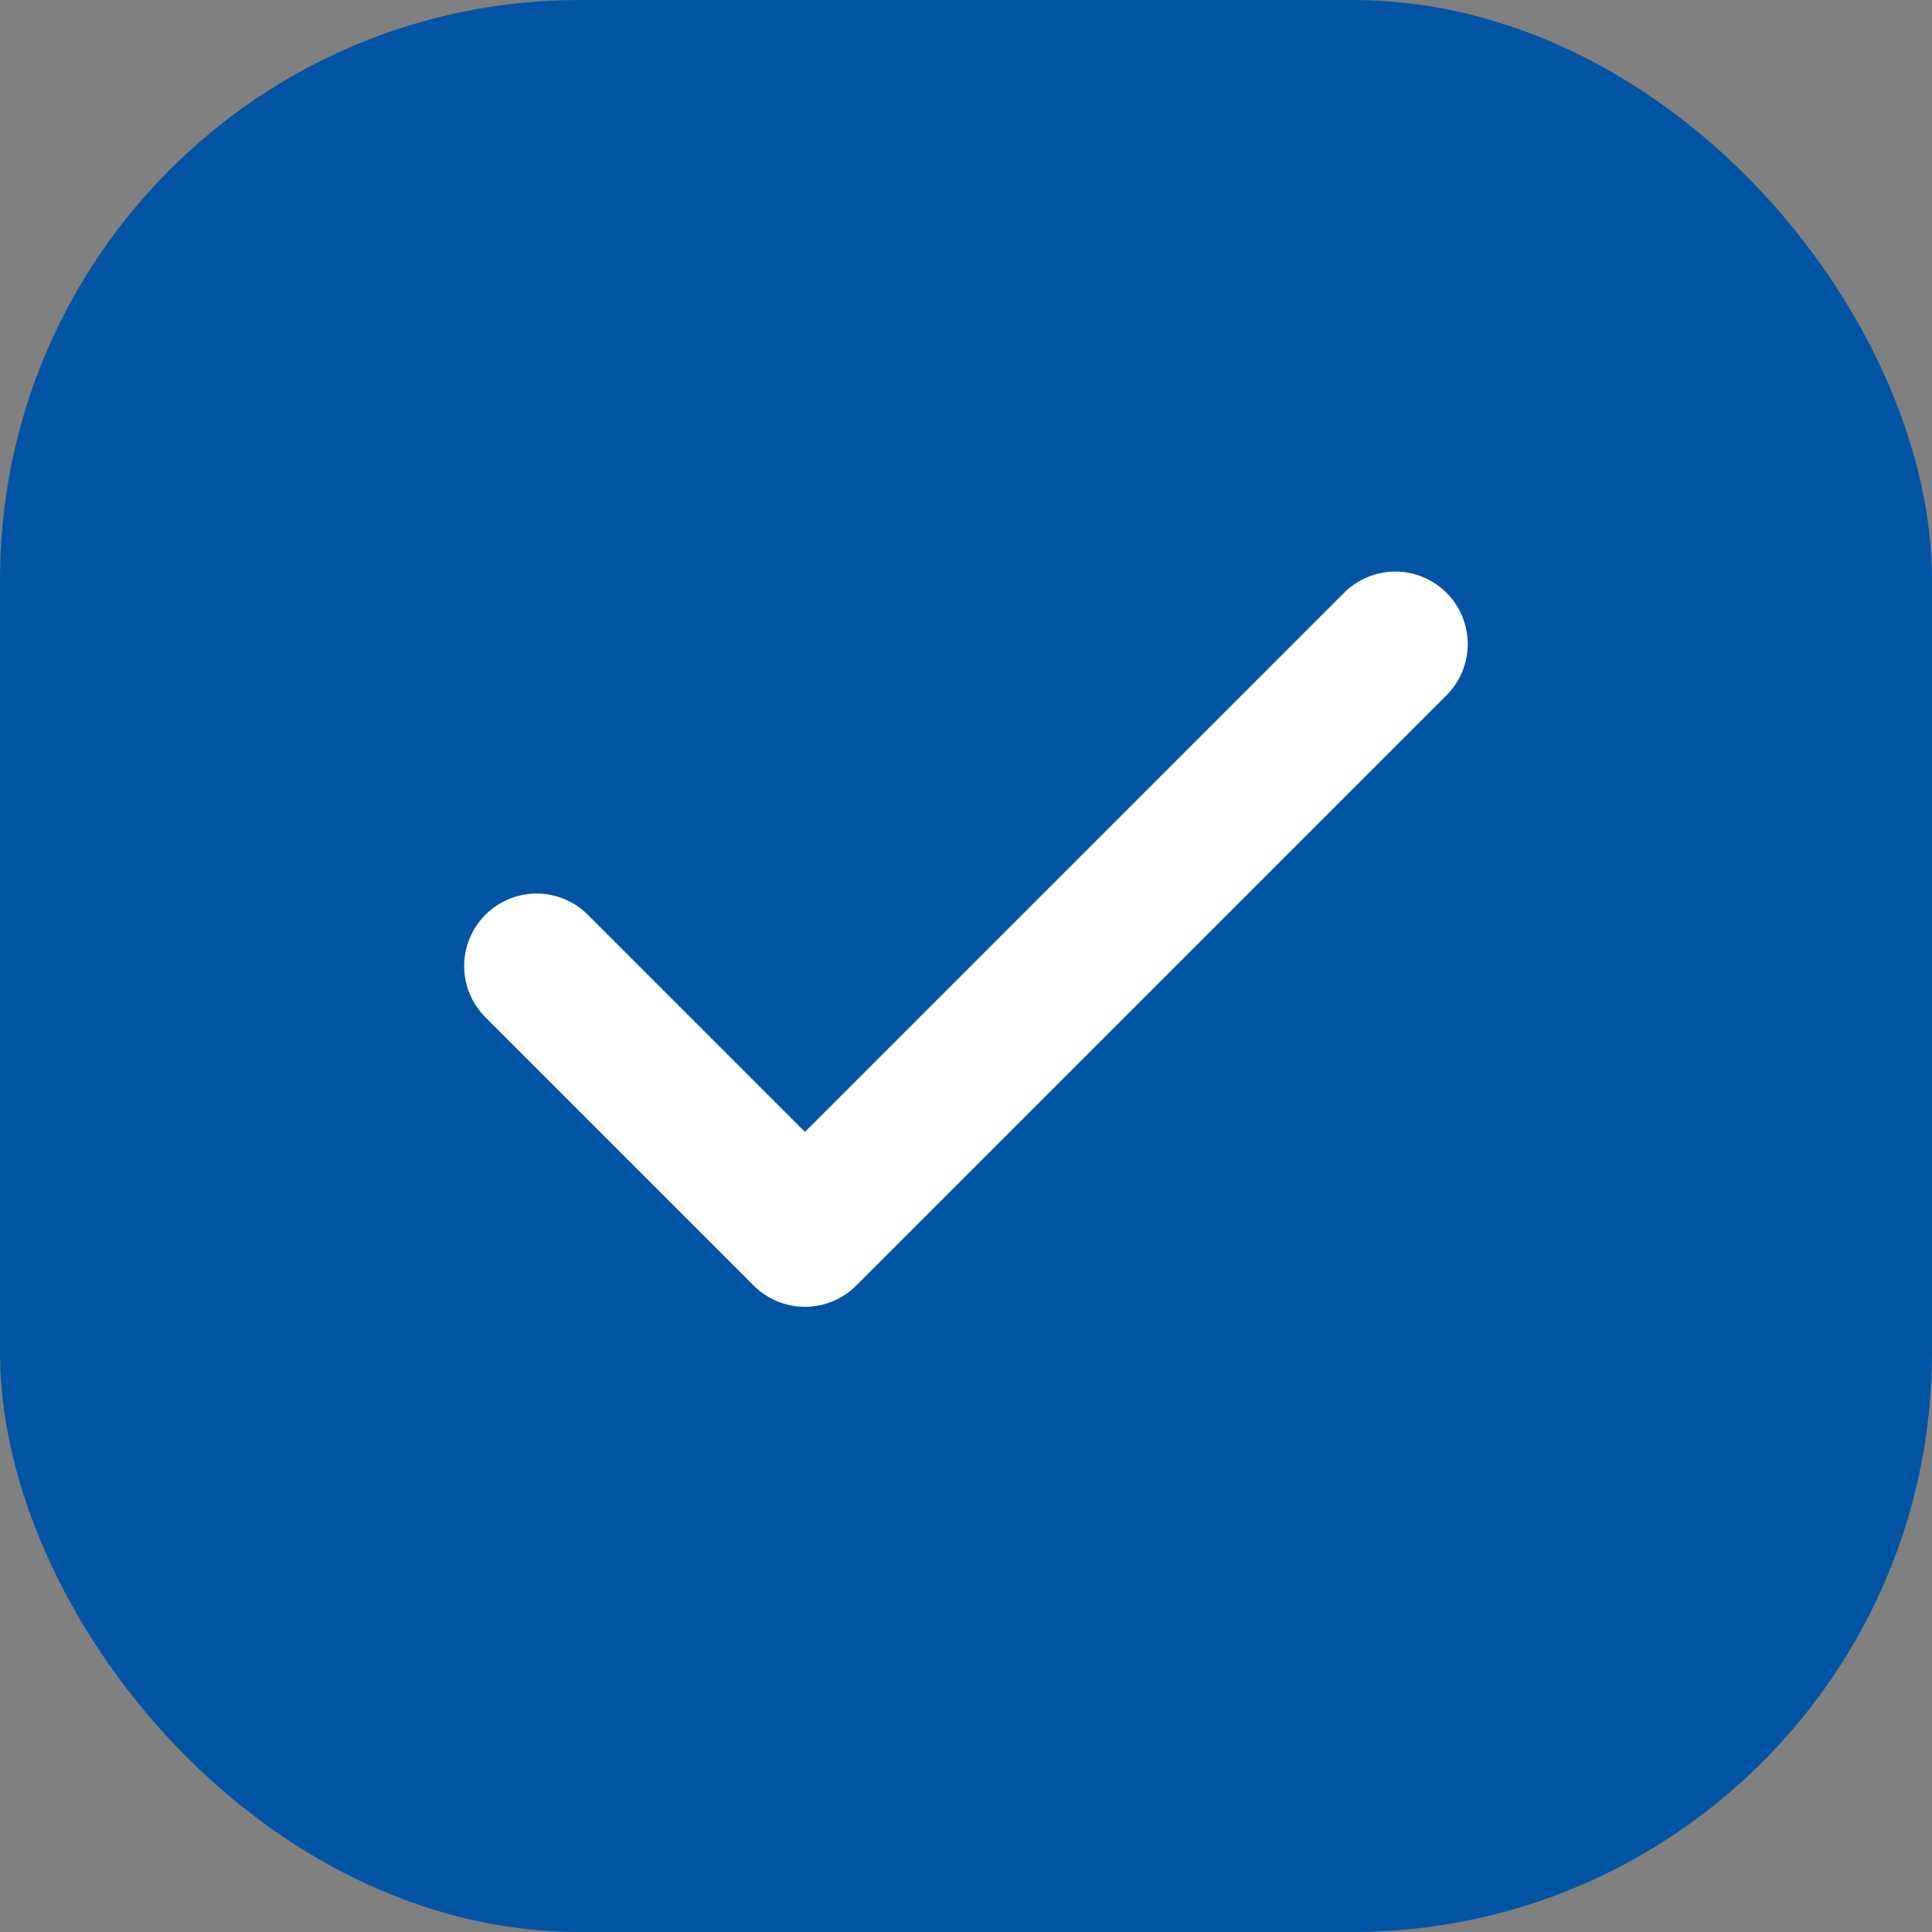 <svg width="20" height="20" viewBox="0 0 20 20" fill="none" xmlns="http://www.w3.org/2000/svg">
<rect x="0" y="0" width="20" height="20" fill="#808080" stroke="none"/>
<rect width="20" height="20" rx="6" fill="#0154A4"/>
<path d="M14.444 6.667L8.333 12.778L5.555 10" stroke="white" stroke-width="1.5" stroke-linecap="round" stroke-linejoin="round"/>
</svg>
